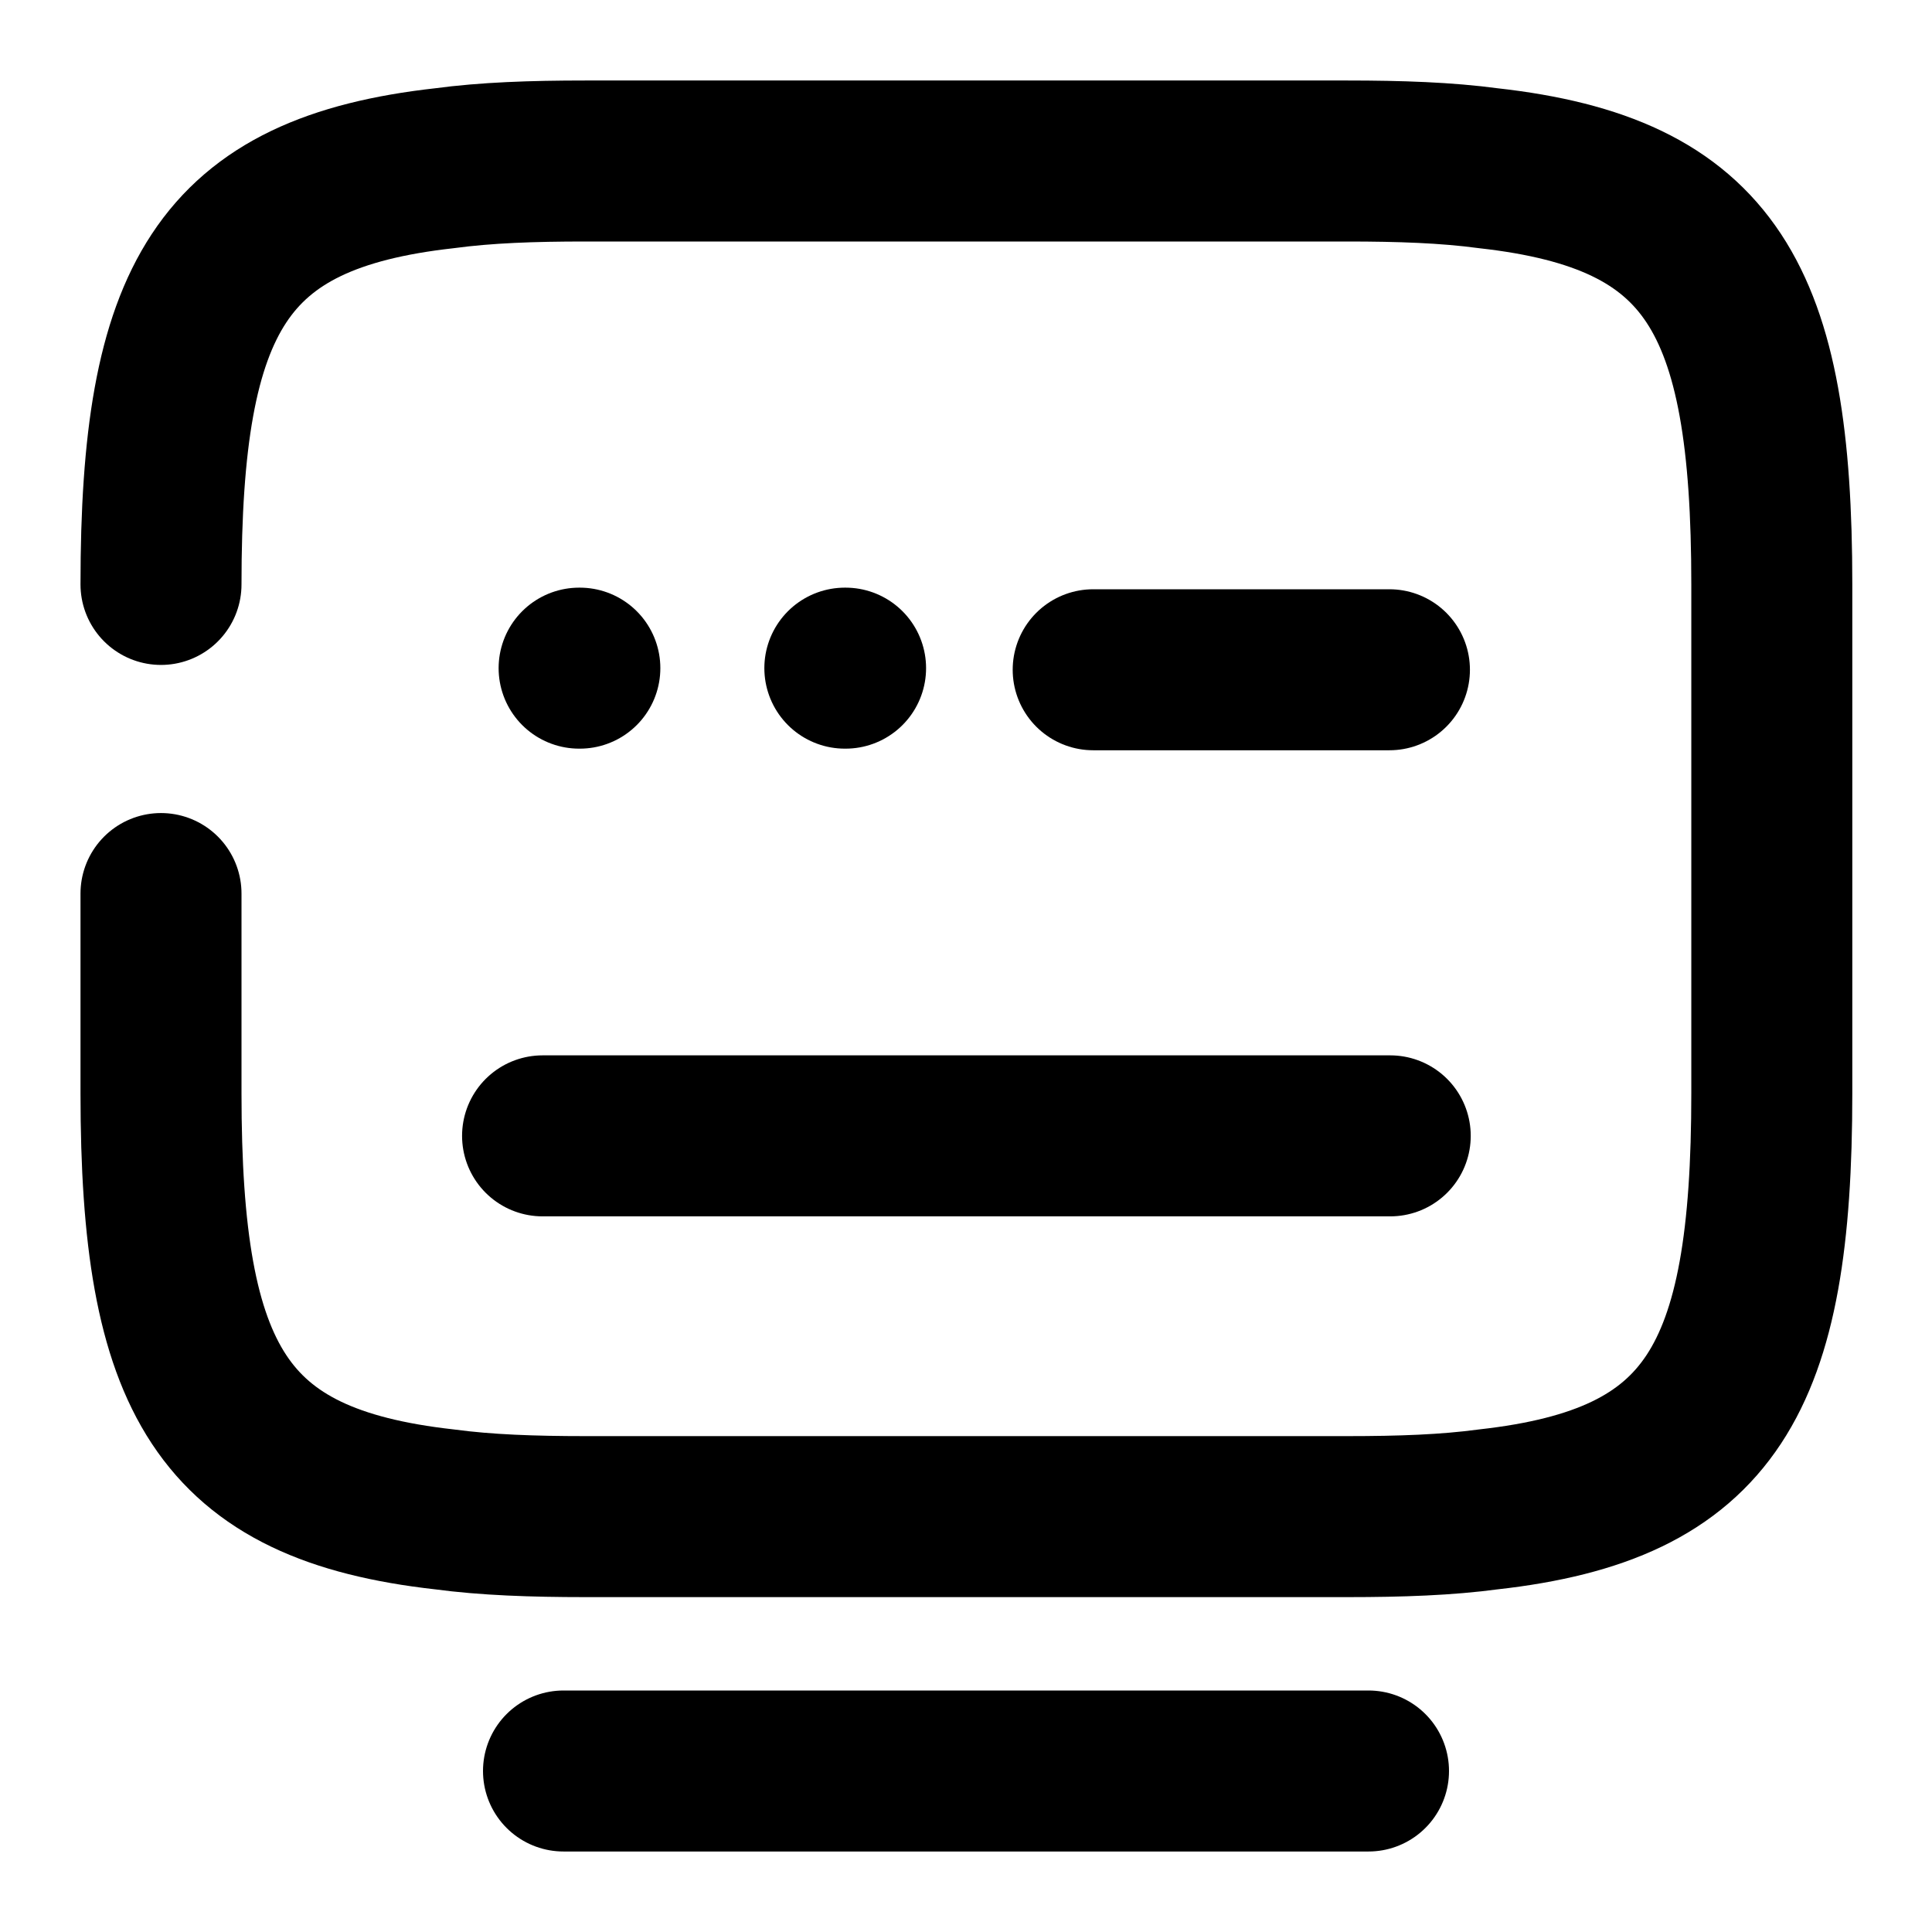 <svg
  width="24"
  height="24"
  viewBox="0 0 24 24"
  xmlns="http://www.w3.org/2000/svg"
  fill="none"
  stroke="currentColor"
  stroke-width="2"
  stroke-linecap="round"
  stroke-linejoin="round"
>
  <path d="M2 7.26c0-3.56.75-4.86 3.52-5.17C6.04 2.02 6.61 2 7.27 2h9.47c.65 0 1.23.02 1.75.09 2.77.31 3.52 1.61 3.52 5.17v6.32c0 3.56-.75 4.86-3.52 5.17-.52.07-1.09.09-1.75.09H7.27c-.65 0-1.23-.02-1.75-.09C2.75 18.44 2 17.14 2 13.58V11.1" />
  <path d="M13.58 8.32h3.68" />
  <path d="M6.74 14.11h10.53" />
  <path d="M7 22h10" />
  <path d="M7.194 8.3h.009" />
  <path d="M10.495 8.3h.009" />
</svg>
